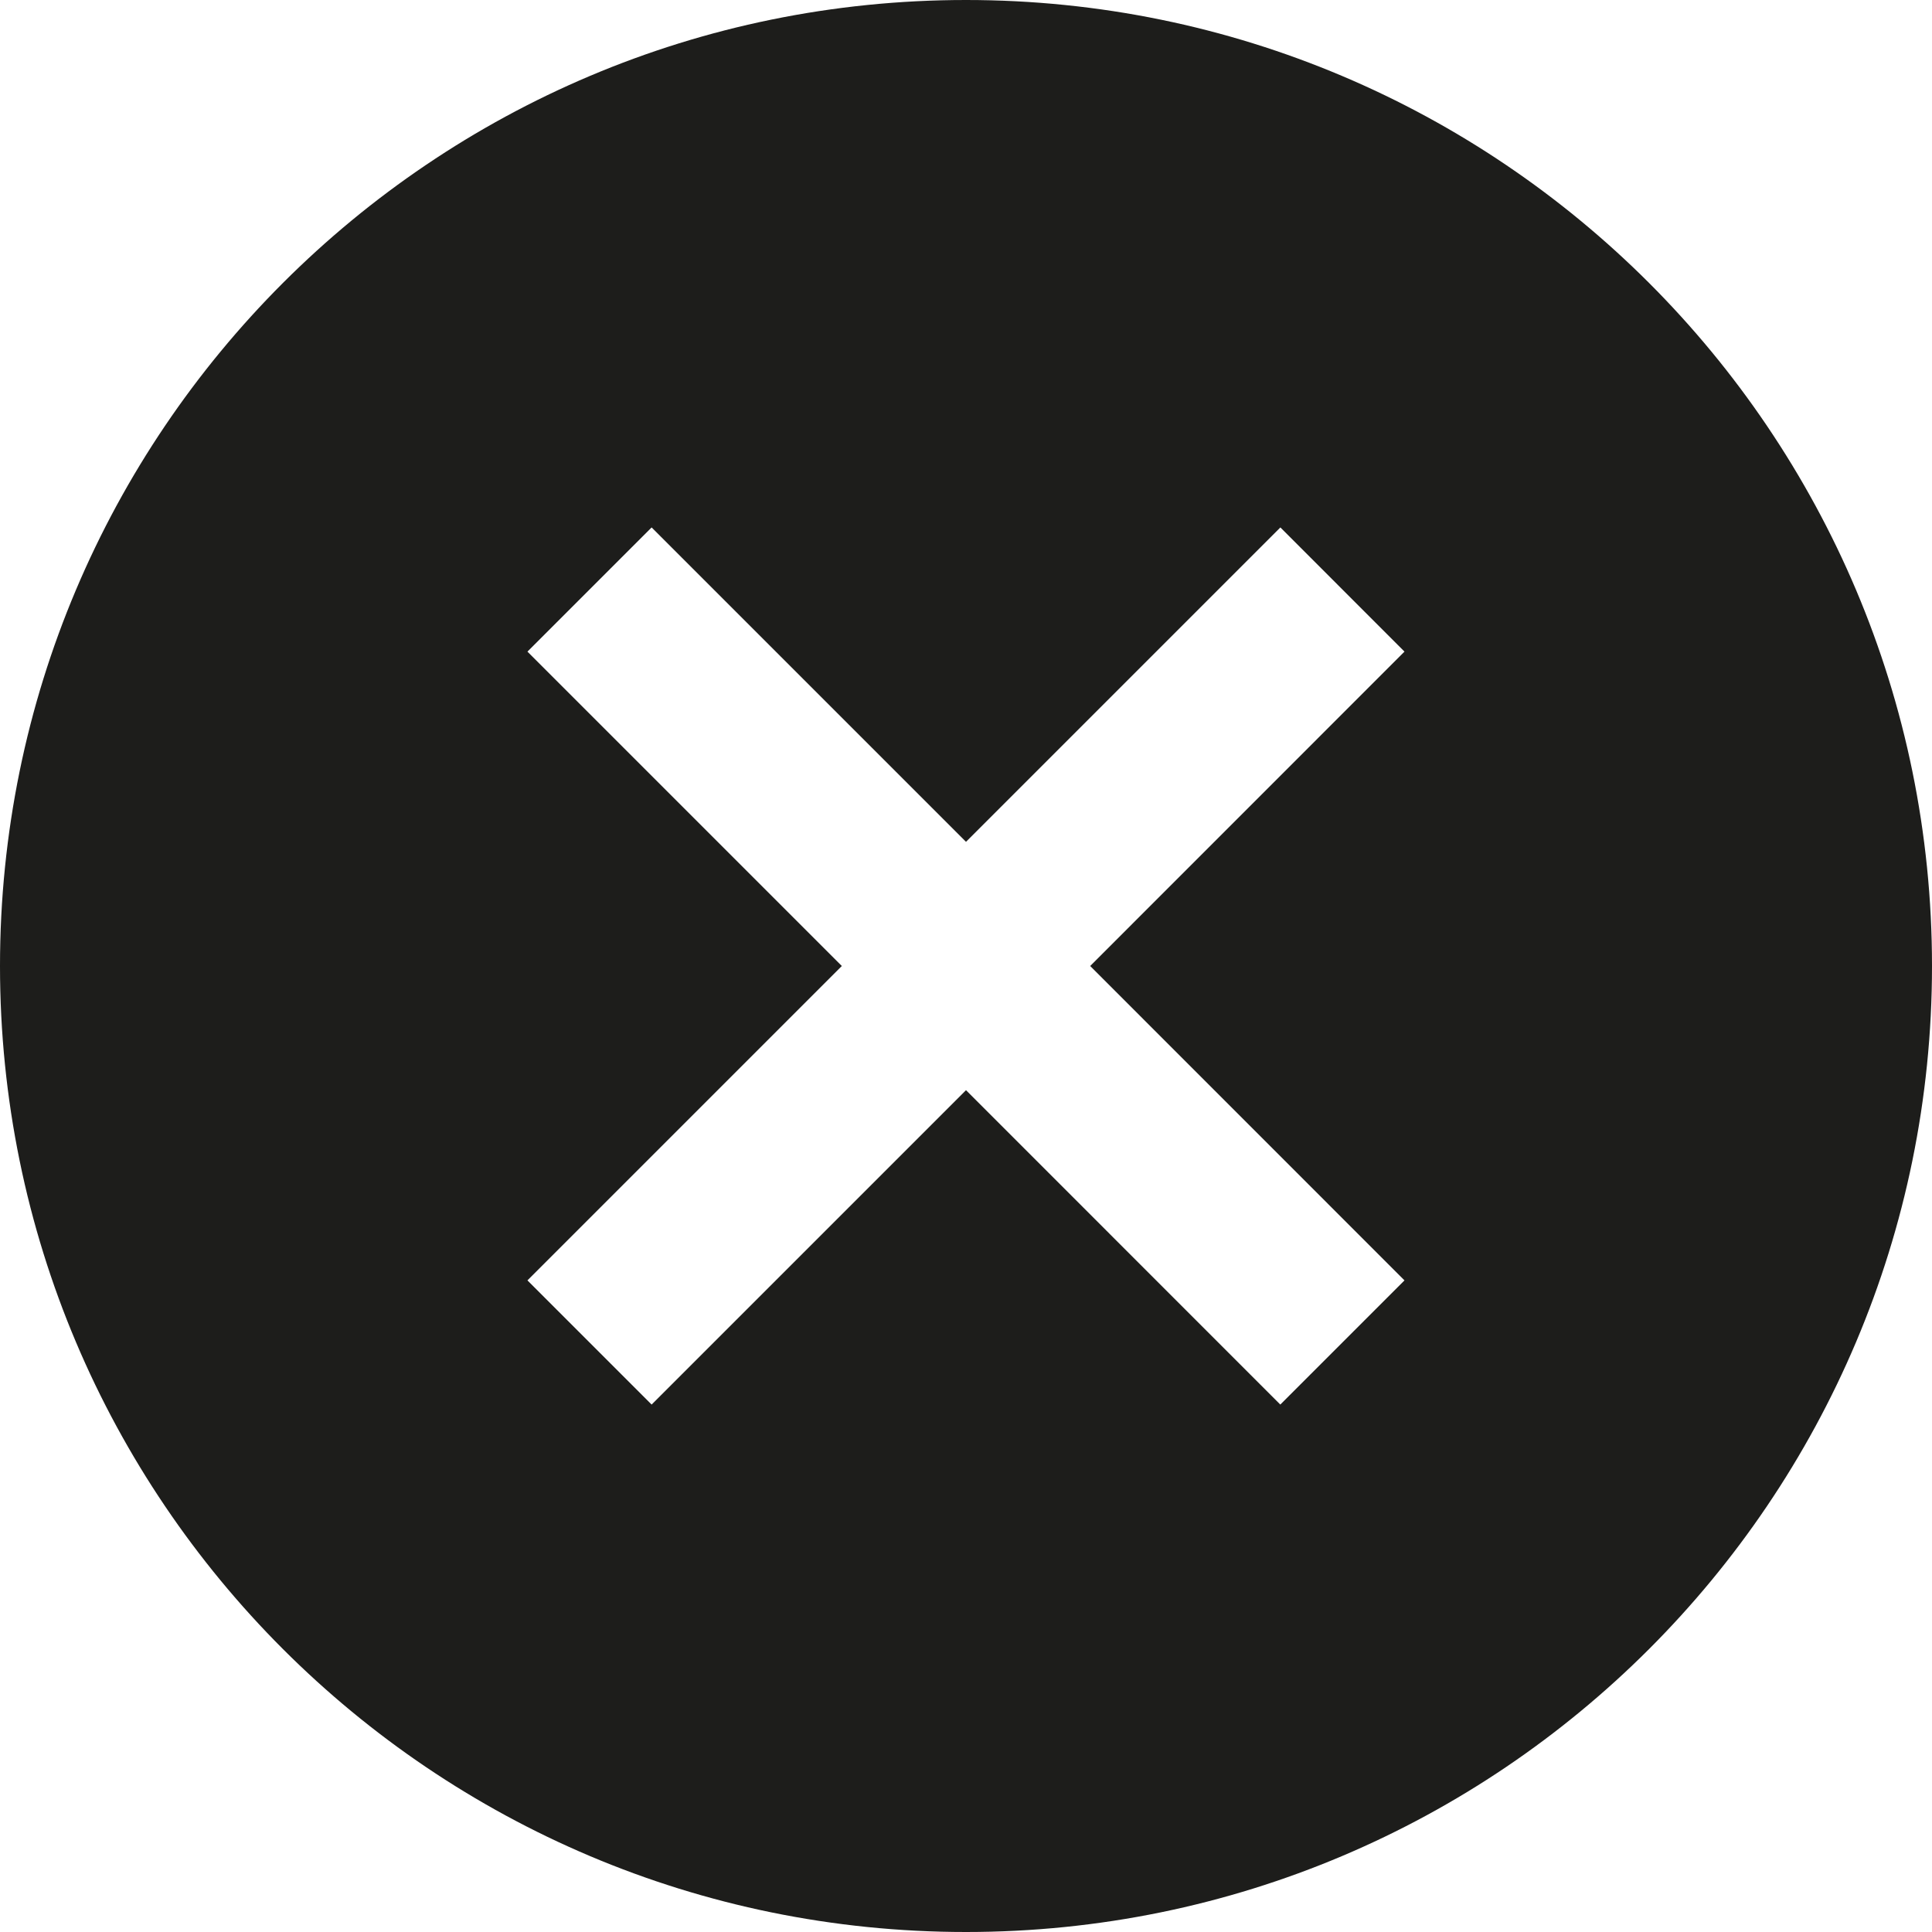 <?xml version="1.0" encoding="iso-8859-1"?>
<!-- Generator: Adobe Illustrator 18.1.1, SVG Export Plug-In . SVG Version: 6.00 Build 0)  -->
<svg version="1.1" id="Ebene_1" xmlns="http://www.w3.org/2000/svg" xmlns:xlink="http://www.w3.org/1999/xlink" x="0px" y="0px"
	 viewBox="0 0 22 22" enable-background="new 0 0 22 22" xml:space="preserve">
<symbol  id="bg" viewBox="-35 -35 70 70">
	<g>
		<polygon fill="#EFEEF2" points="35,-35 -35,-35 -35,35 35,35 		"/>
	</g>
</symbol>
<symbol  id="feld_leeren" viewBox="-11 -11 22 22">
	<path fill="#1D1D1B" d="M0,11c-6.075,0-11-4.925-11-11s4.925-11,11-11S11-6.075,11,0S6.075,11,0,11z M4.993-3.58L3.579-4.994
		L0-1.414l-3.58-3.58L-4.994-3.58L-1.414,0l-3.58,3.58l1.414,1.414L0,1.414l3.58,3.58L4.993,3.58L1.414,0L4.993-3.58z"/>
</symbol>
<g id="KOntextpfeil_1_">
</g>
<g id="KontextSeite">
</g>
<g id="KOntextpfeil">
</g>
<g id="arrow_x5F_open">
</g>
<use xlink:href="#feld_leeren"  width="22" height="22" id="XMLID_1_" x="-11" y="-11" transform="matrix(1 0 0 -1 11 11)" overflow="visible"/>
</svg>
